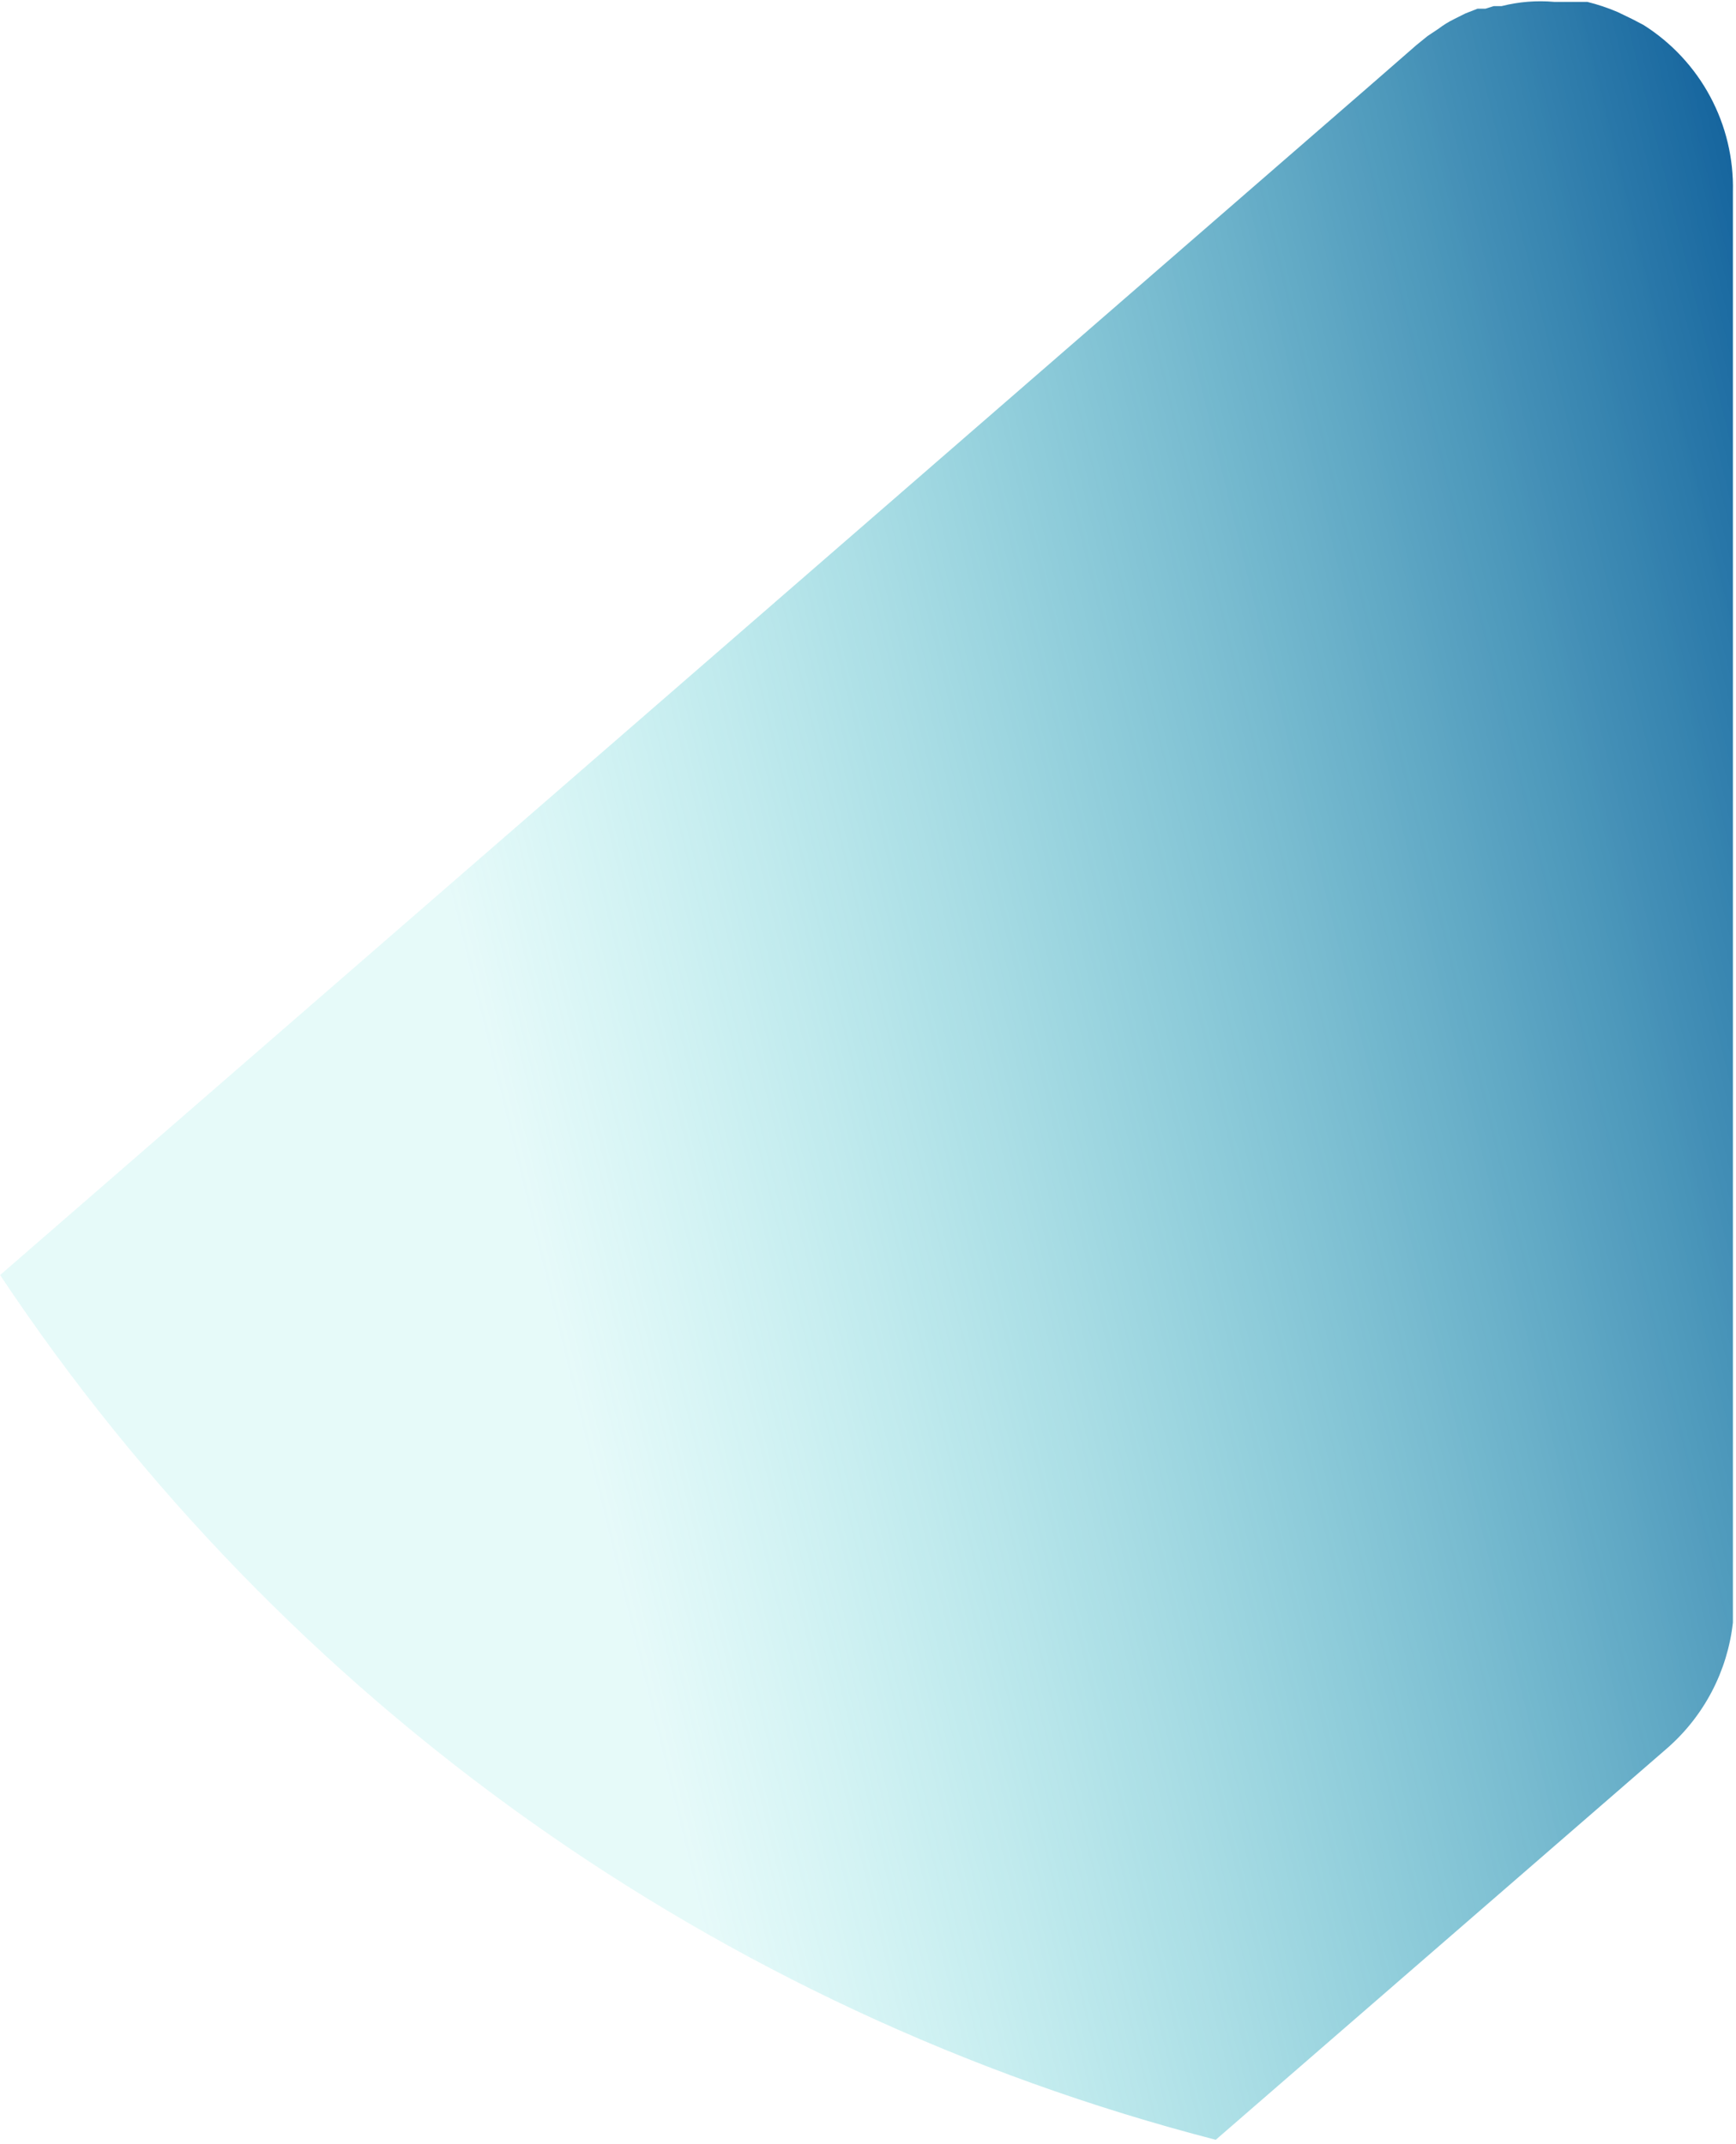 <svg width="277" height="342" viewBox="0 0 277 342" fill="none" xmlns="http://www.w3.org/2000/svg">
<path d="M0.015 203.415C45.481 271.715 114.55 320.836 193.988 341.368L266.026 278.891C271.904 273.757 275.644 266.605 276.508 258.848V30.575C276.63 25.29 275.381 20.064 272.882 15.405C270.384 10.746 266.721 6.814 262.252 3.991L260.491 3.068L258.059 1.894C256.51 1.238 254.911 0.705 253.278 0.301H250.679H248.834H247.995C245.182 0.052 242.347 0.279 239.609 0.972H238.351L237.009 1.391H235.751L233.822 2.146L231.978 3.068C231.12 3.491 230.305 3.997 229.546 4.578L227.784 5.752L226.023 7.178L218.811 13.467L0.015 203.415Z" fill="url(#paint0_linear_1_1133)"/>
<defs>
<linearGradient id="paint0_linear_1_1133" x1="311.814" y1="88.258" x2="72.806" y2="146.962" gradientUnits="userSpaceOnUse">
<stop stop-color="#004F92"/>
<stop offset="1" stop-color="#40D7D3" stop-opacity="0.13"/>
</linearGradient>
</defs>
</svg>
